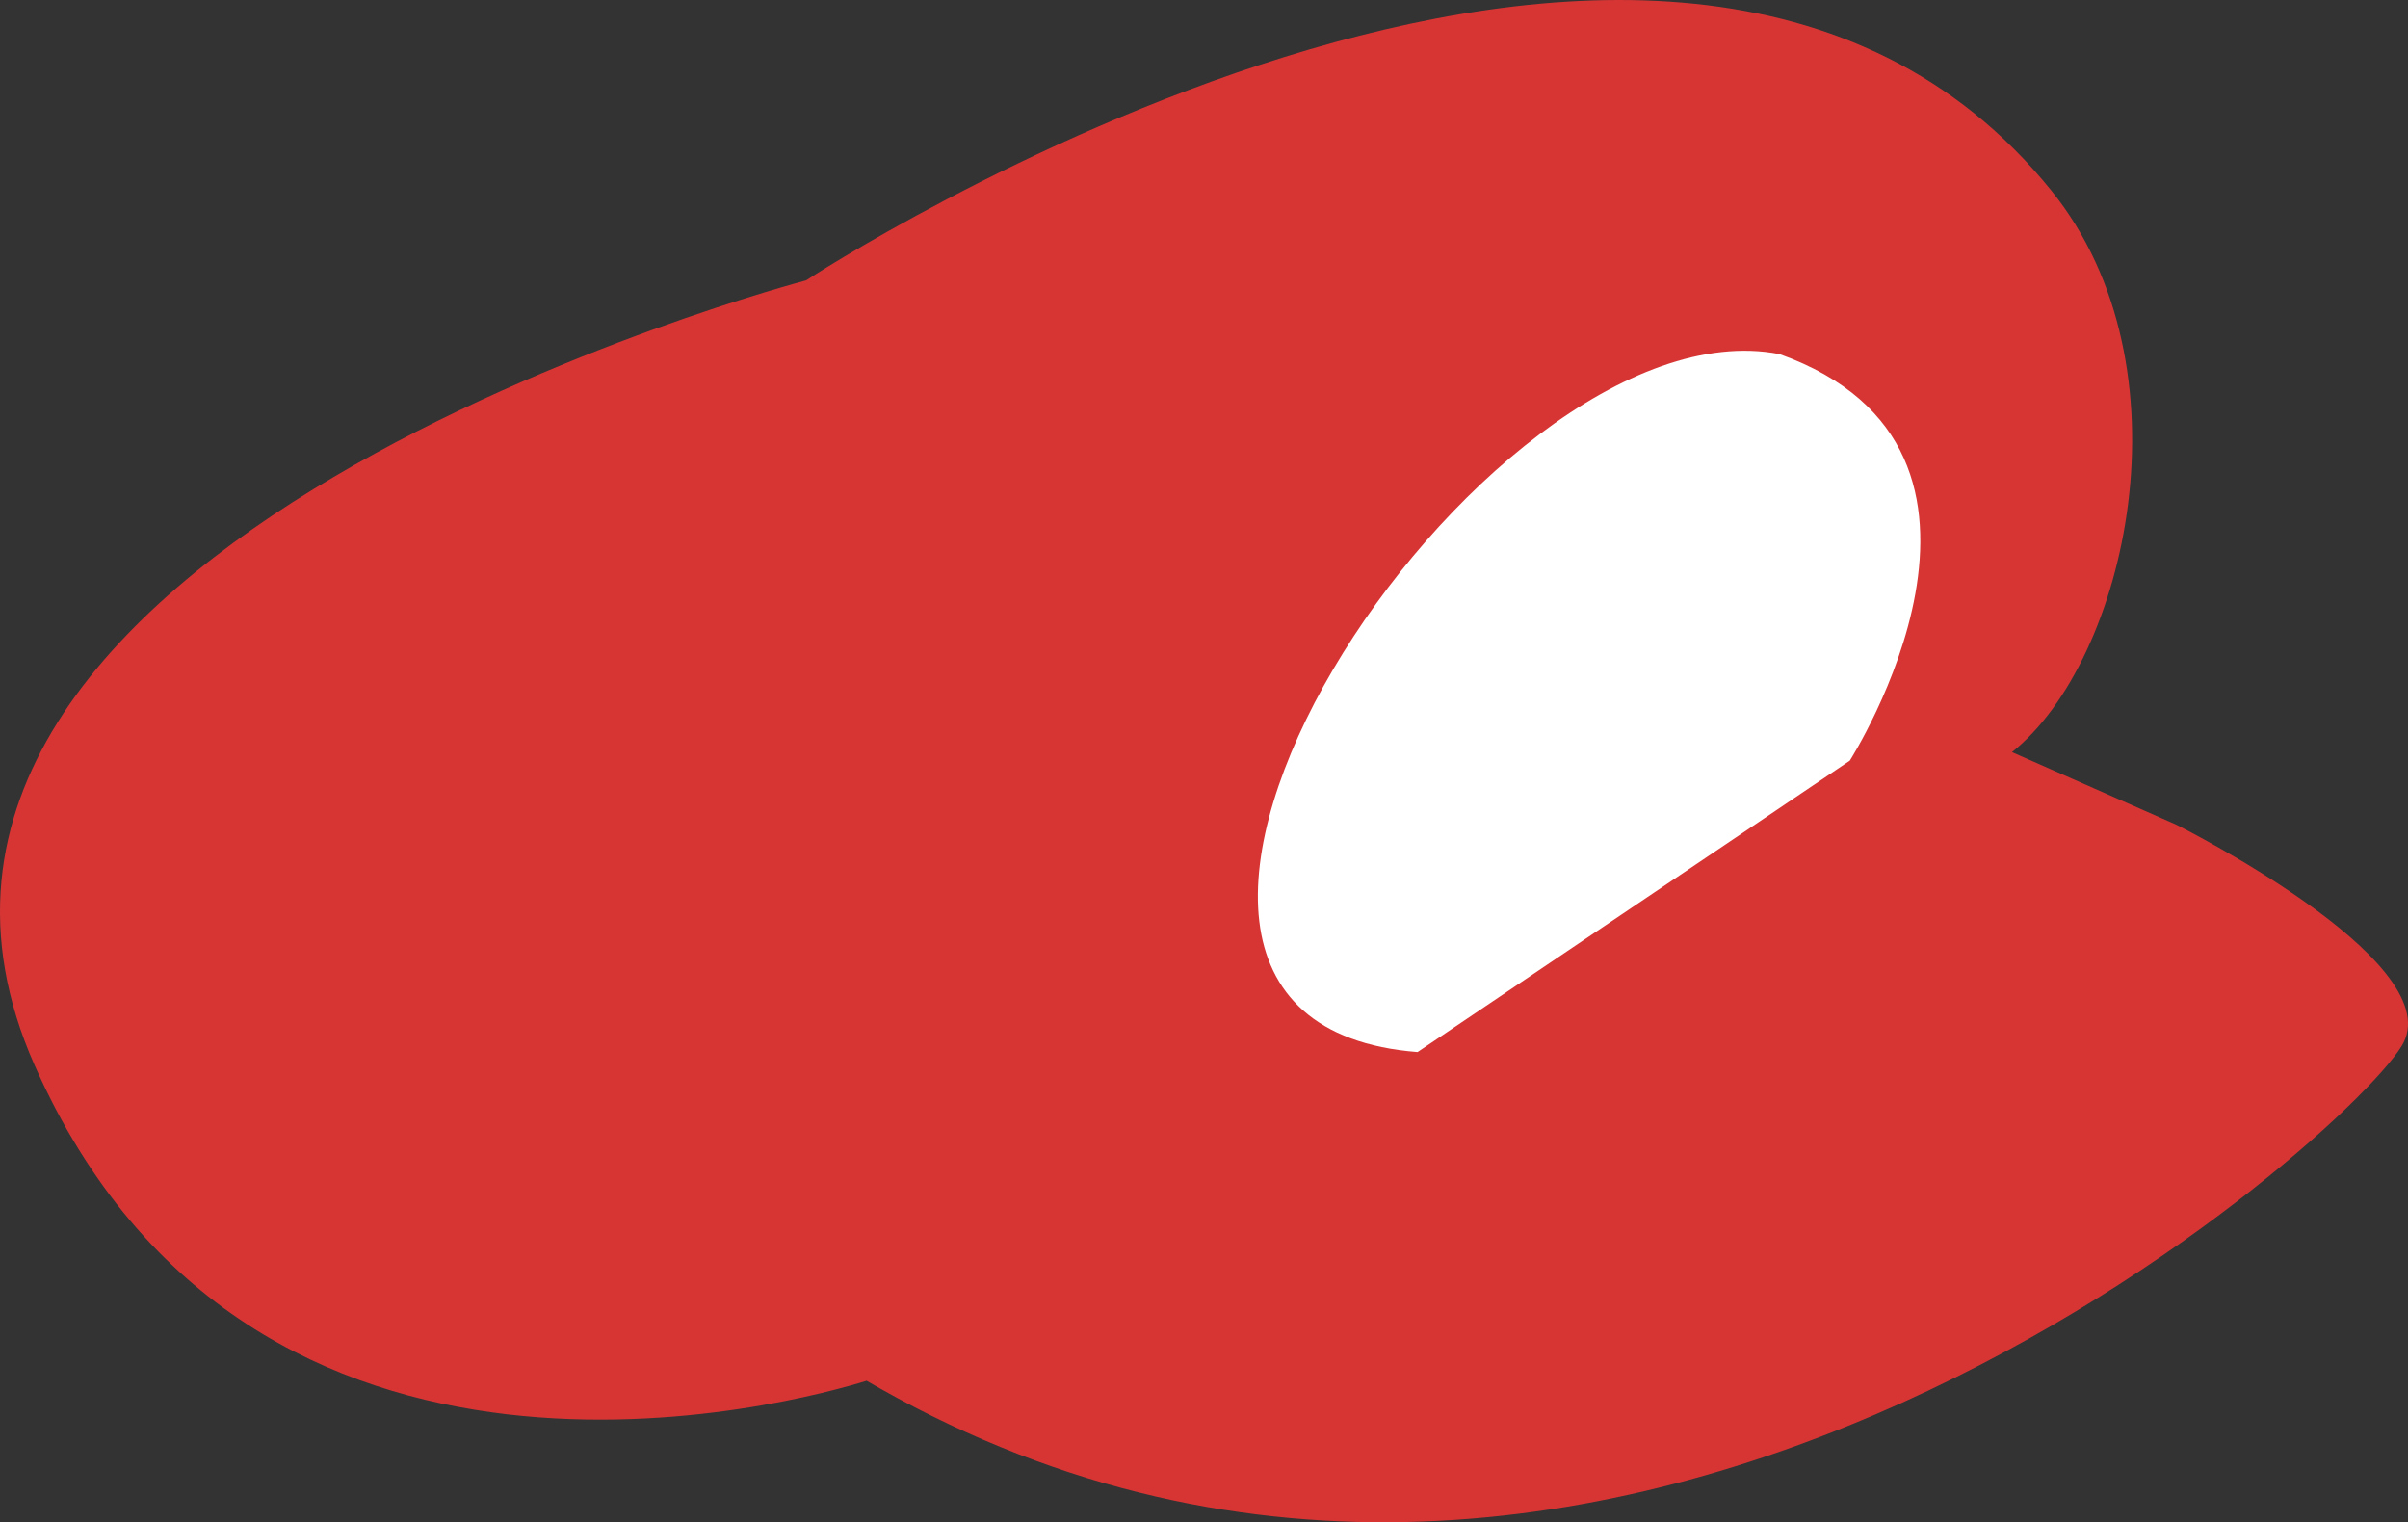<?xml version="1.0" encoding="utf-8"?>
<!-- Generator: Adobe Illustrator 23.0.3, SVG Export Plug-In . SVG Version: 6.00 Build 0)  -->
<svg version="1.1" id="Ebene_2" xmlns="http://www.w3.org/2000/svg" xmlns:xlink="http://www.w3.org/1999/xlink" x="0px" y="0px"
	 viewBox="0 0 752.12 475.42" style="enable-background:new 0 0 752.12 475.42;" xml:space="preserve">
<rect x="0" y="0" width="752.12" height="475.42" fill="#333333" stroke="none"/>
<style type="text/css">
	.st0{fill:#D73534;}
	.st1{fill:#FFFFFF;}
</style>
<g>
	<path class="st0" d="M679.76,257.57l-51.34-22.67c35.82-28.55,56.84-120.19,12.34-175.33c-120.06-148.77-389,28-389,28
		s-313,82-241,245c67.59,153.02,239.18,105.1,259.93,98.66c1.34,0.78,2.68,1.55,4.07,2.34c230,130,463-82,476-108
		S679.76,257.57,679.76,257.57z"/>
	<path class="st1" d="M442.76,328.57l135-91c0,0,62-97-22-127C462.76,92.57,314.76,318.57,442.76,328.57z"/>
</g>
</svg>
